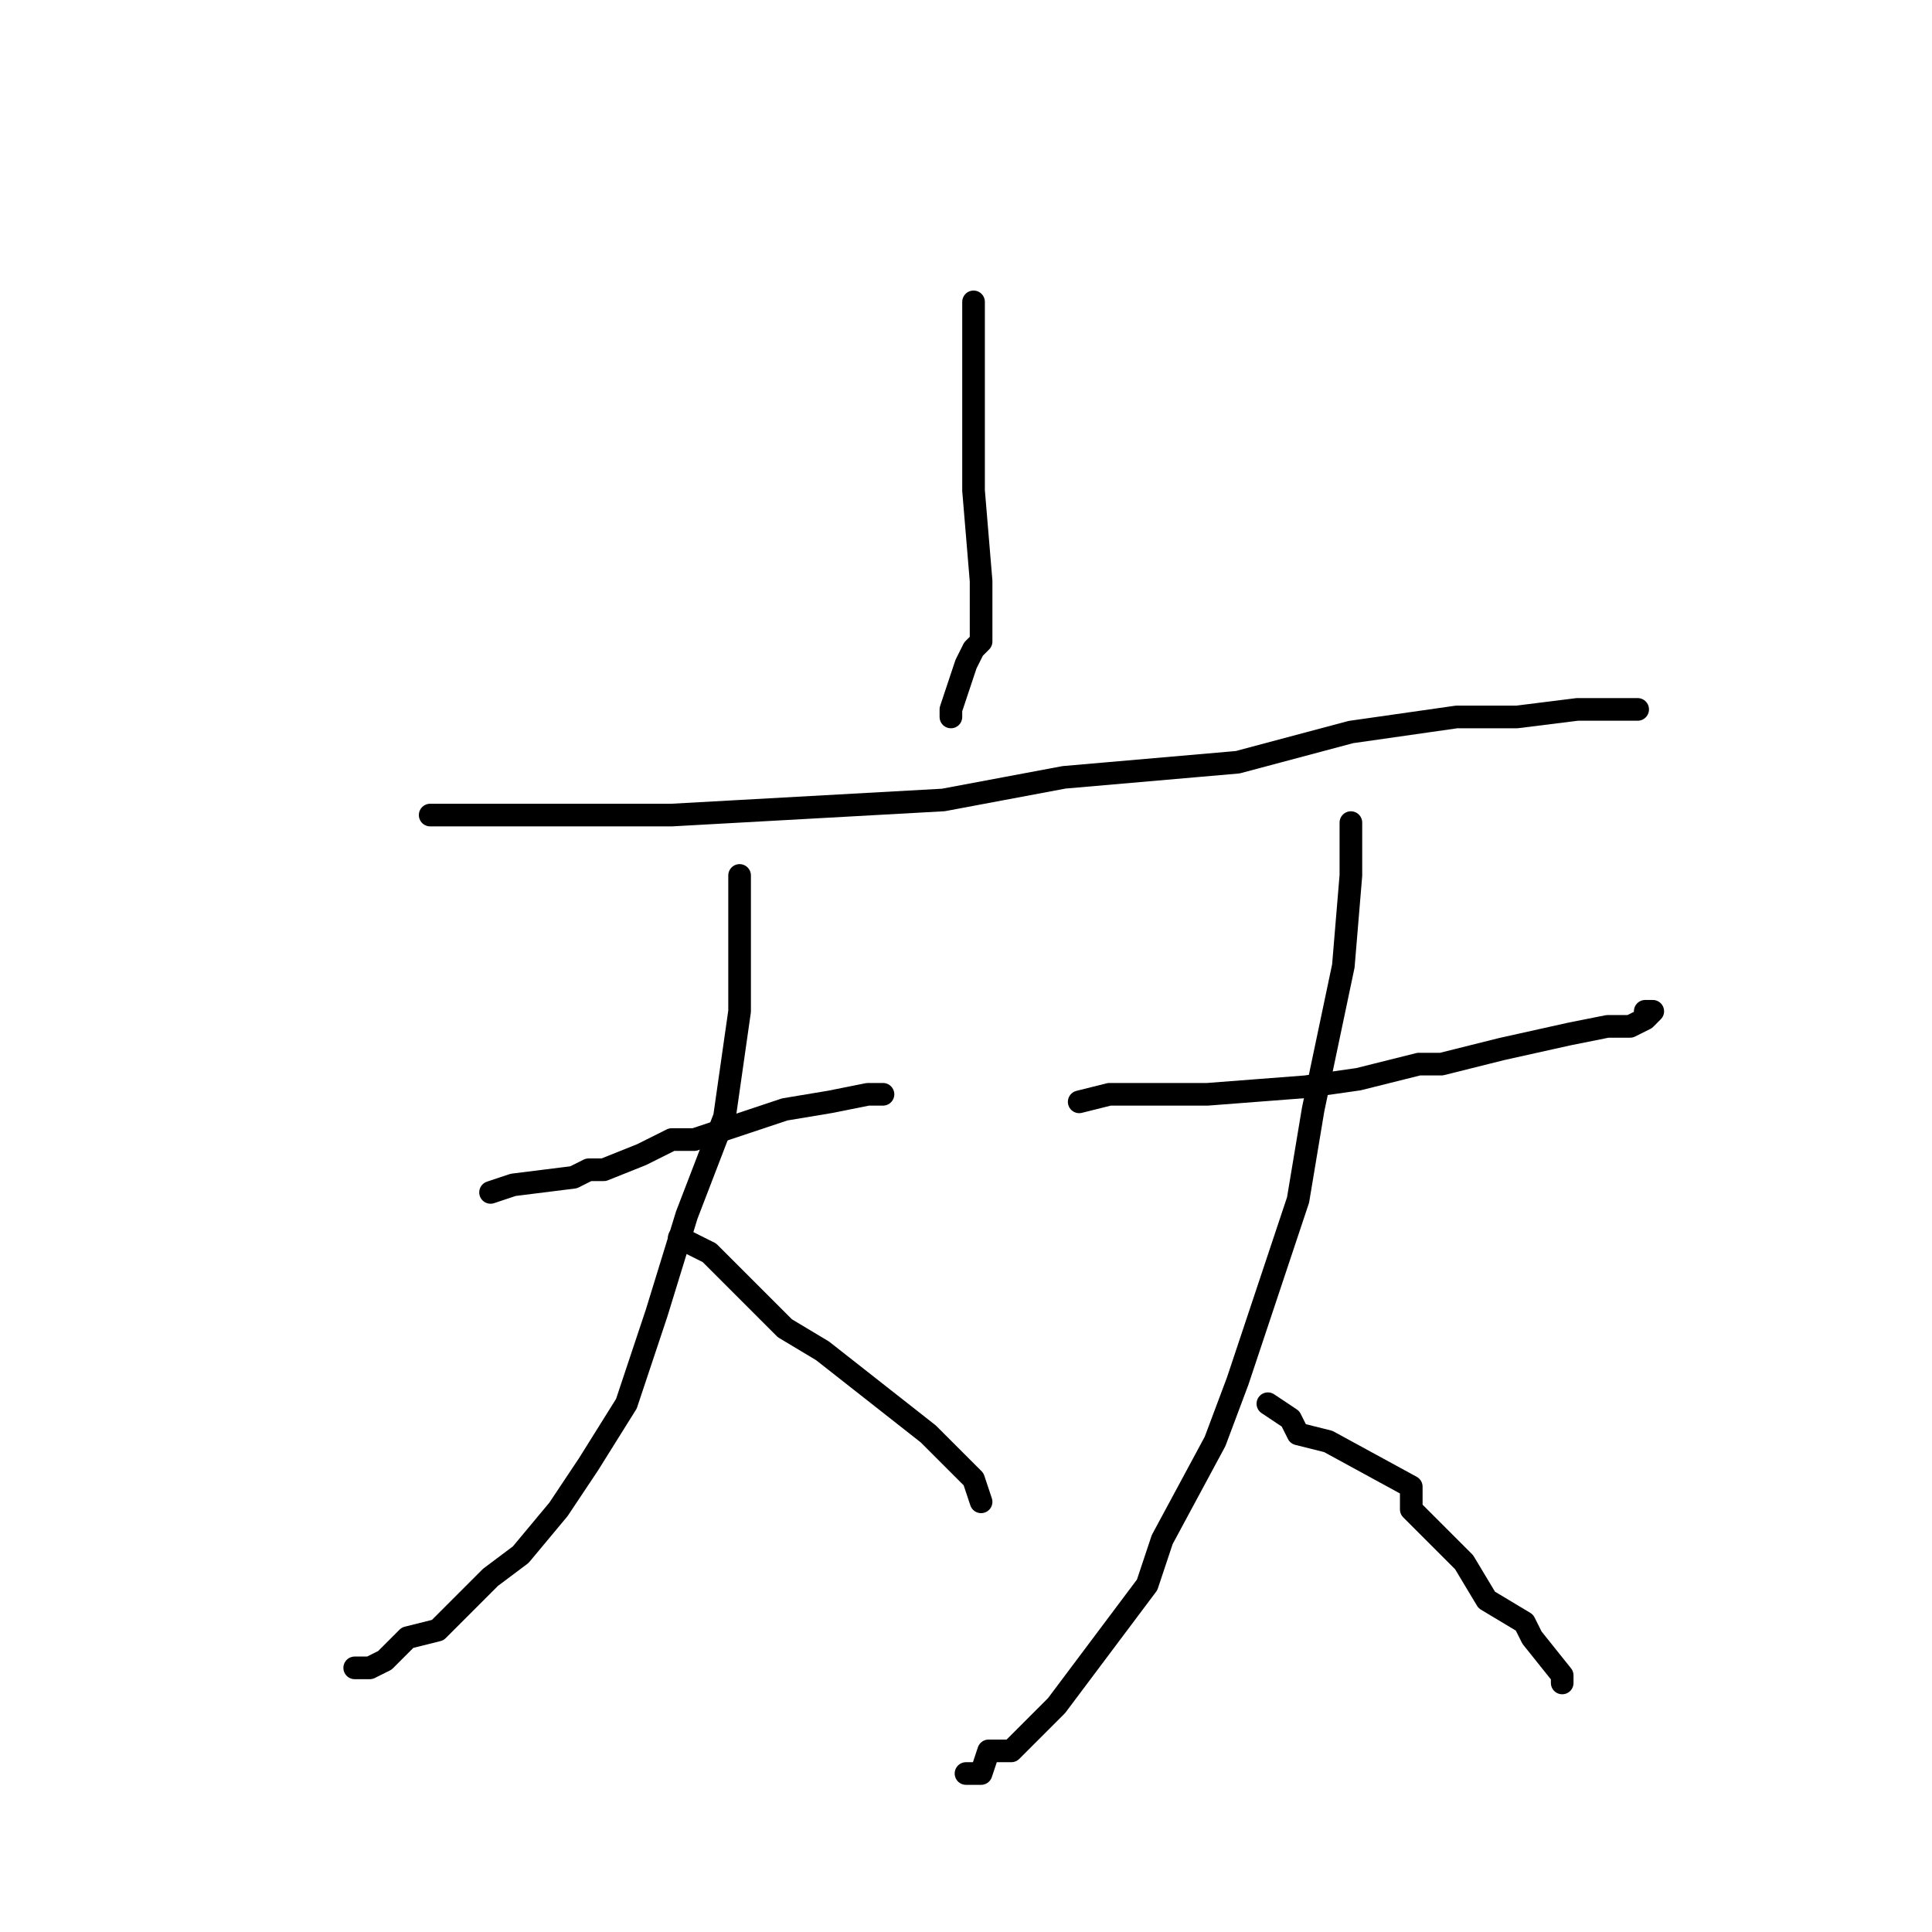 <?xml version="1.0" standalone="no"?>
    <svg width="256" height="256" xmlns="http://www.w3.org/2000/svg" version="1.1">
    <polyline stroke="black" stroke-width="3" stroke-linecap="round" fill="transparent" stroke-linejoin="round" points="129 40 129 46 129 55 129 65 130 77 130 80 130 82 130 84 130 85 129 86 128 88 127 91 126 94 126 95 126 95 " />
        <polyline stroke="black" stroke-width="3" stroke-linecap="round" fill="transparent" stroke-linejoin="round" points="57 108 61 108 73 108 89 108 107 107 125 106 141 103 164 101 179 97 193 95 201 95 209 94 212 94 216 94 217 94 217 94 " />
        <polyline stroke="black" stroke-width="3" stroke-linecap="round" fill="transparent" stroke-linejoin="round" points="65 158 68 157 76 156 78 155 80 155 85 153 89 151 92 151 95 150 104 147 110 146 115 145 117 145 117 145 " />
        <polyline stroke="black" stroke-width="3" stroke-linecap="round" fill="transparent" stroke-linejoin="round" points="98 116 98 122 98 134 96 148 91 161 87 174 83 186 78 194 74 200 69 206 65 209 58 216 54 217 51 220 49 221 47 221 47 221 " />
        <polyline stroke="black" stroke-width="3" stroke-linecap="round" fill="transparent" stroke-linejoin="round" points="90 164 94 166 104 176 109 179 123 190 127 194 129 196 130 199 130 199 " />
        <polyline stroke="black" stroke-width="3" stroke-linecap="round" fill="transparent" stroke-linejoin="round" points="143 146 147 145 160 145 173 144 180 143 188 141 191 141 199 139 208 137 213 136 216 136 218 135 219 134 218 134 218 134 " />
        <polyline stroke="black" stroke-width="3" stroke-linecap="round" fill="transparent" stroke-linejoin="round" points="179 109 179 116 178 128 174 147 172 159 164 183 161 191 154 204 152 210 143 222 140 226 138 228 136 230 134 232 131 232 130 235 128 235 128 235 " />
        <polyline stroke="black" stroke-width="3" stroke-linecap="round" fill="transparent" stroke-linejoin="round" points="168 186 171 188 172 190 176 191 187 197 187 198 187 200 189 202 194 207 197 212 202 215 203 217 207 222 207 223 207 223 " />
        </svg>